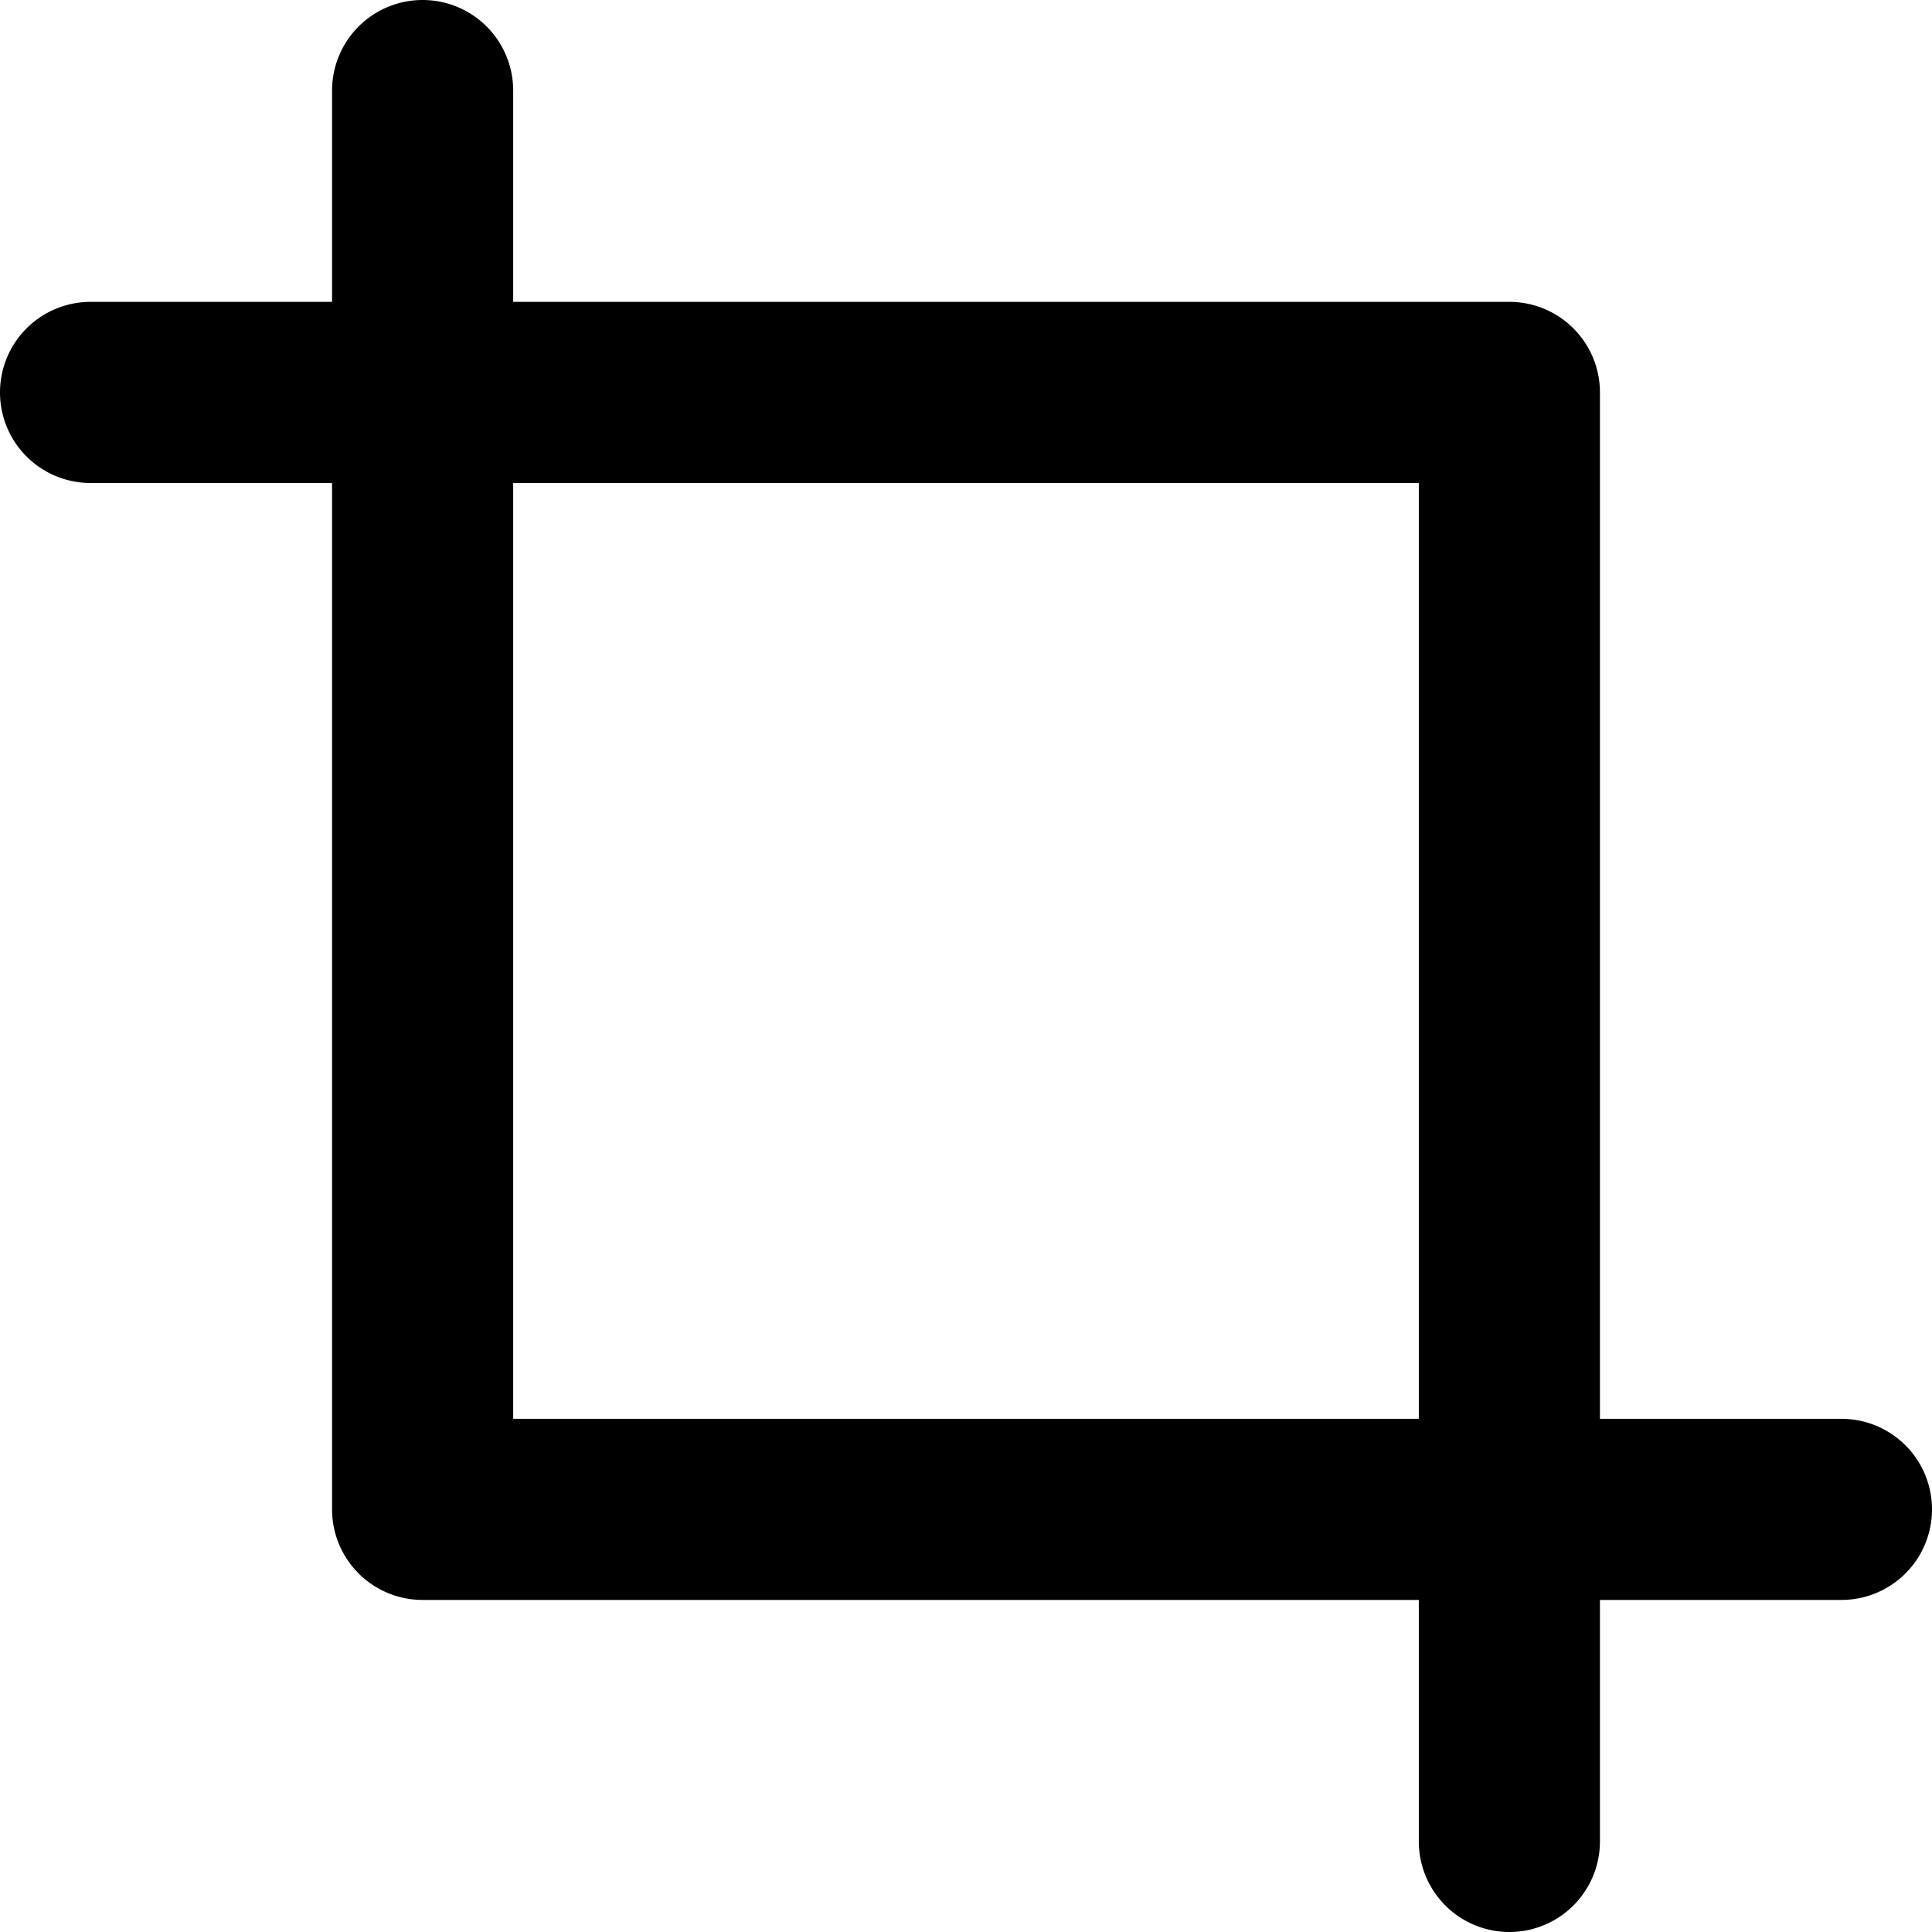 <svg xmlns="http://www.w3.org/2000/svg" width="1em" height="1em" viewBox="0 0 16 16"><path fill="currentColor" fill-rule="evenodd" d="M3.5 0a.75.75 0 0 1 .75.75V2.5h8.25a.75.75 0 0 1 .75.75v8.5h2a.75.75 0 0 1 0 1.5h-2v2a.75.75 0 0 1-1.5 0v-2H3.5a.75.75 0 0 1-.75-.75V4h-2a.75.75 0 0 1 0-1.5h2V.75A.75.75 0 0 1 3.5 0m.75 4v7.75h7.5V4z" clip-rule="evenodd"/></svg>